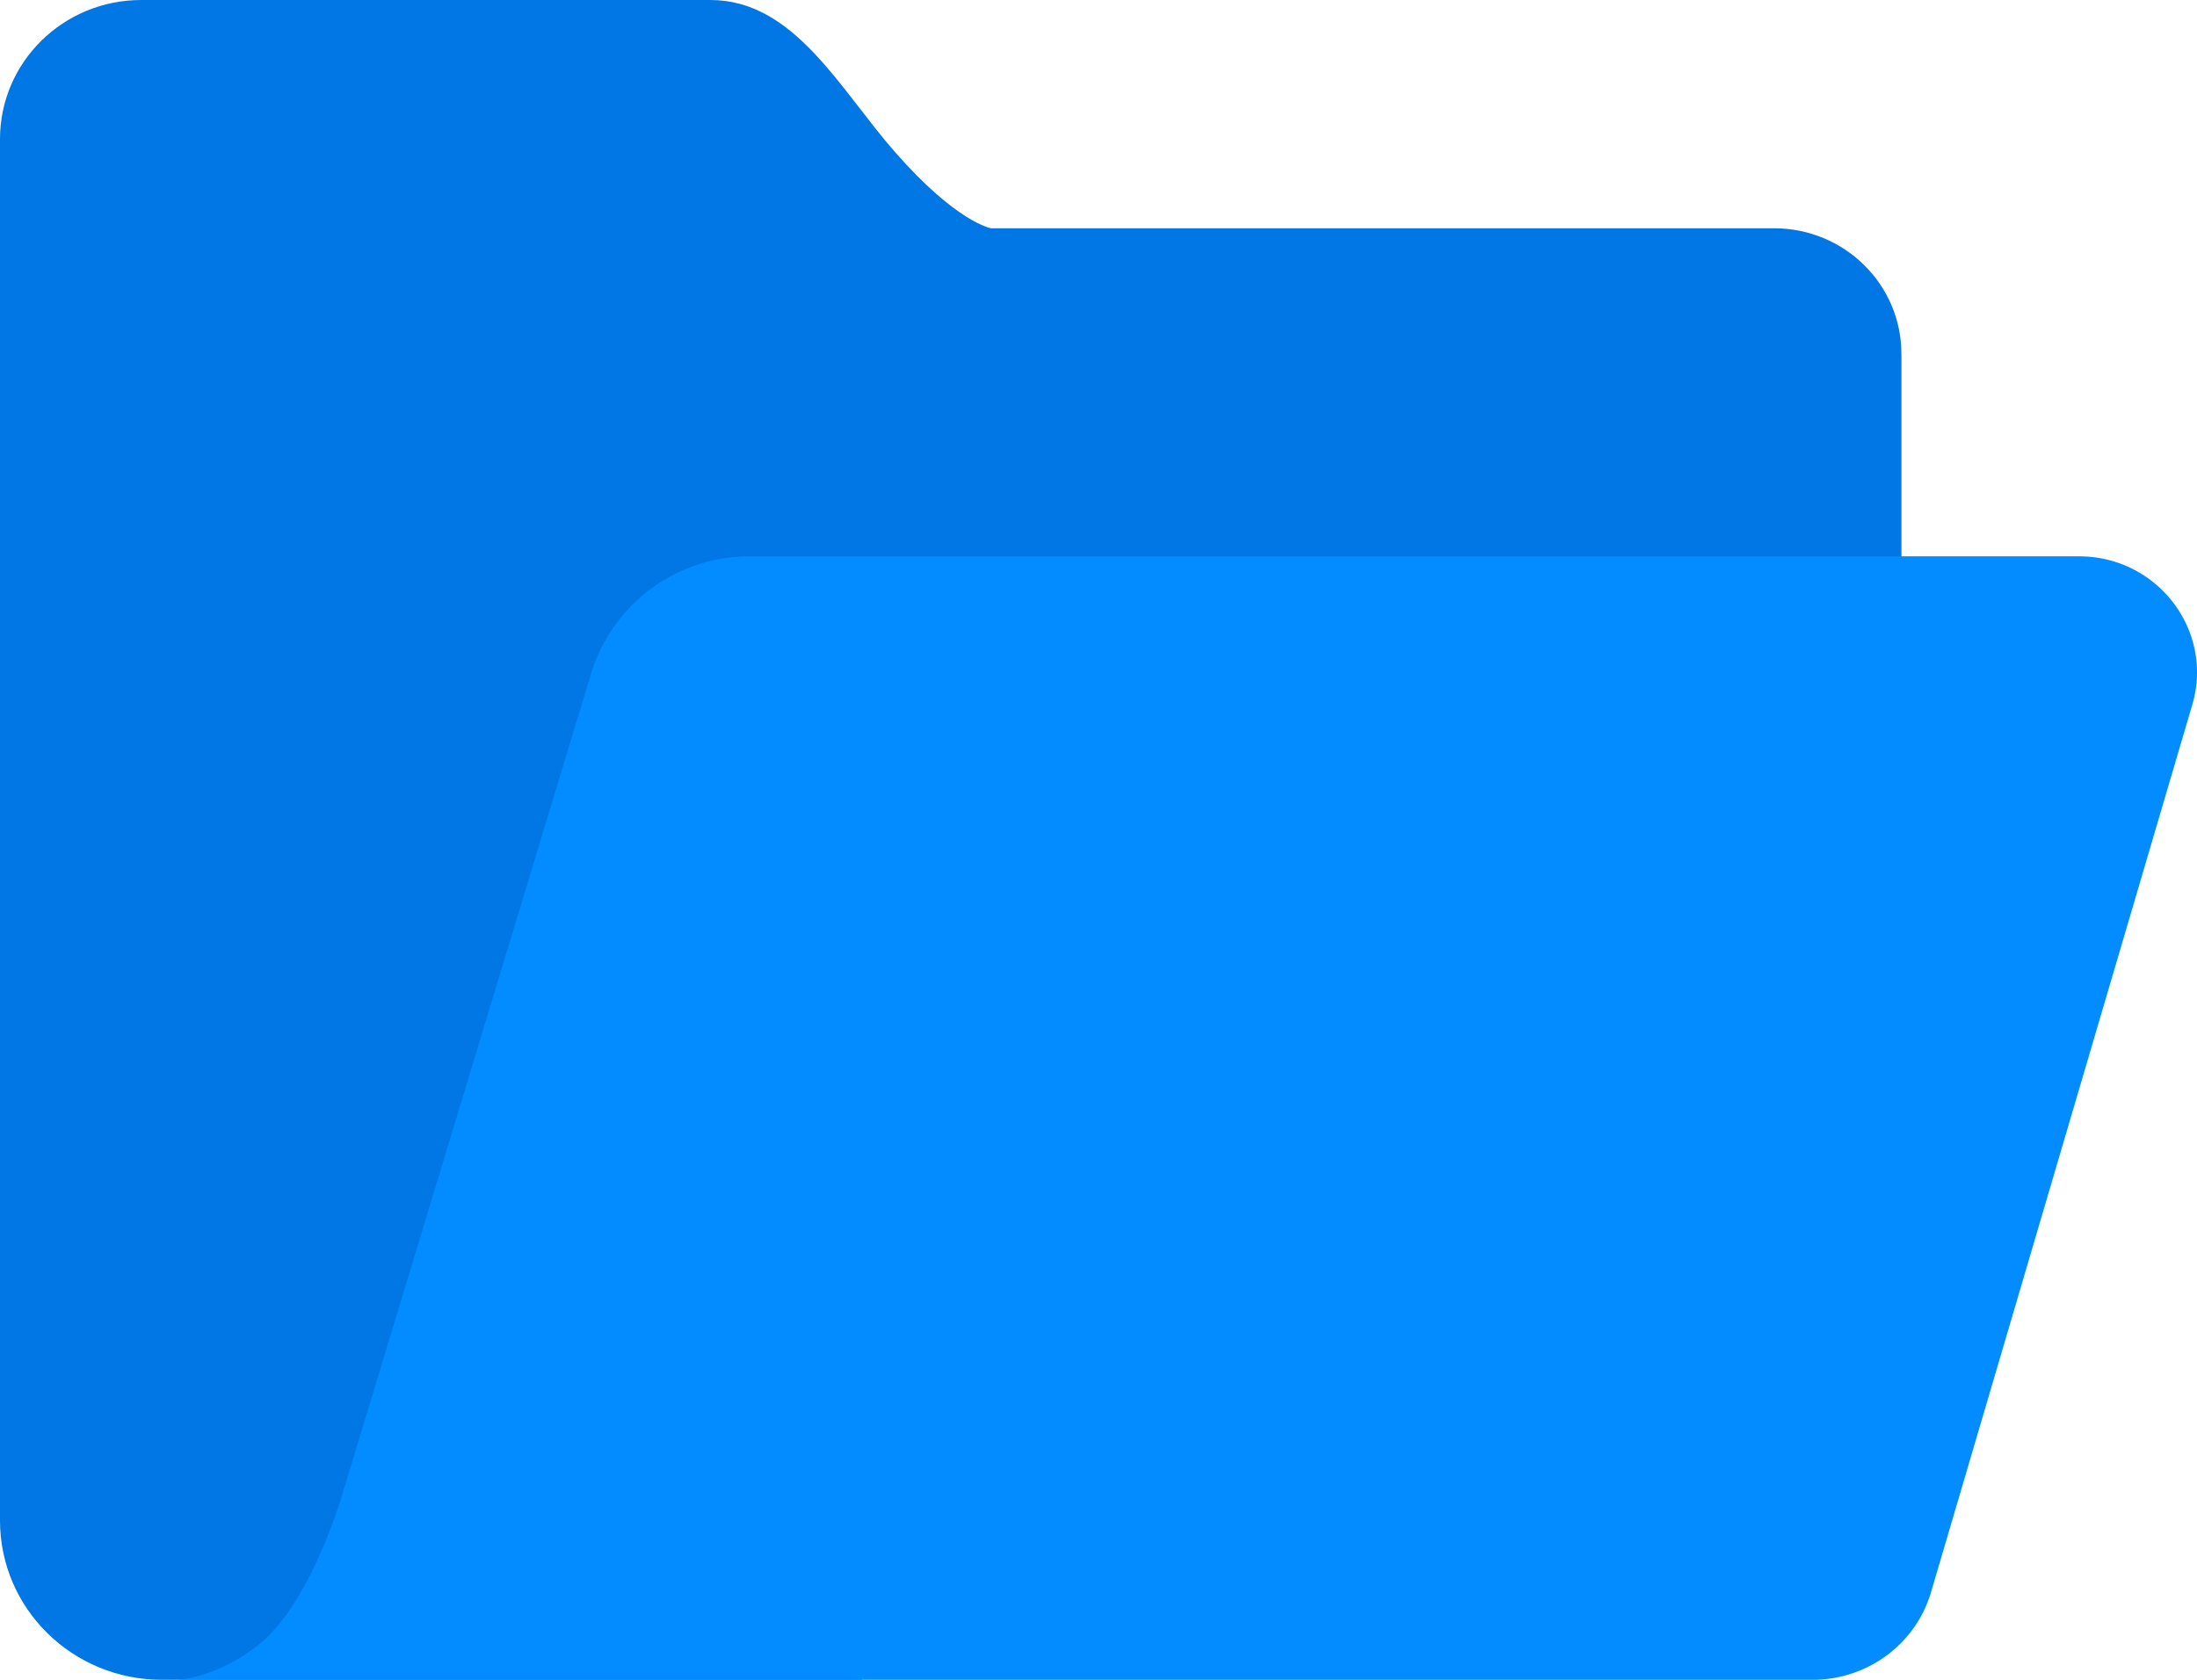 <svg width="34" height="26" fill="none" xmlns="http://www.w3.org/2000/svg"><path d="M29.425 5.474c0-1.072-.883-1.941-1.971-1.941H15.338s-.528-.083-1.494-1.187C12.998 1.38 12.289 0 10.995 0H2.186C.978 0 0 .963 0 2.153v21.382C0 24.896 1.12 26 2.503 26H13.34l.128-1.435h15.958V5.475z" fill="#0077E5"/><path d="M2.69 26h25.362c.848 0 1.596-.553 1.832-1.356l4.043-13.736c.338-1.149-.538-2.297-1.752-2.297H11.61a2.562 2.562 0 00-2.46 1.806l-3.827 12.63s-.494 1.78-1.351 2.435C3.269 26.017 2.69 26 2.69 26z" fill="#038CFF"/></svg>